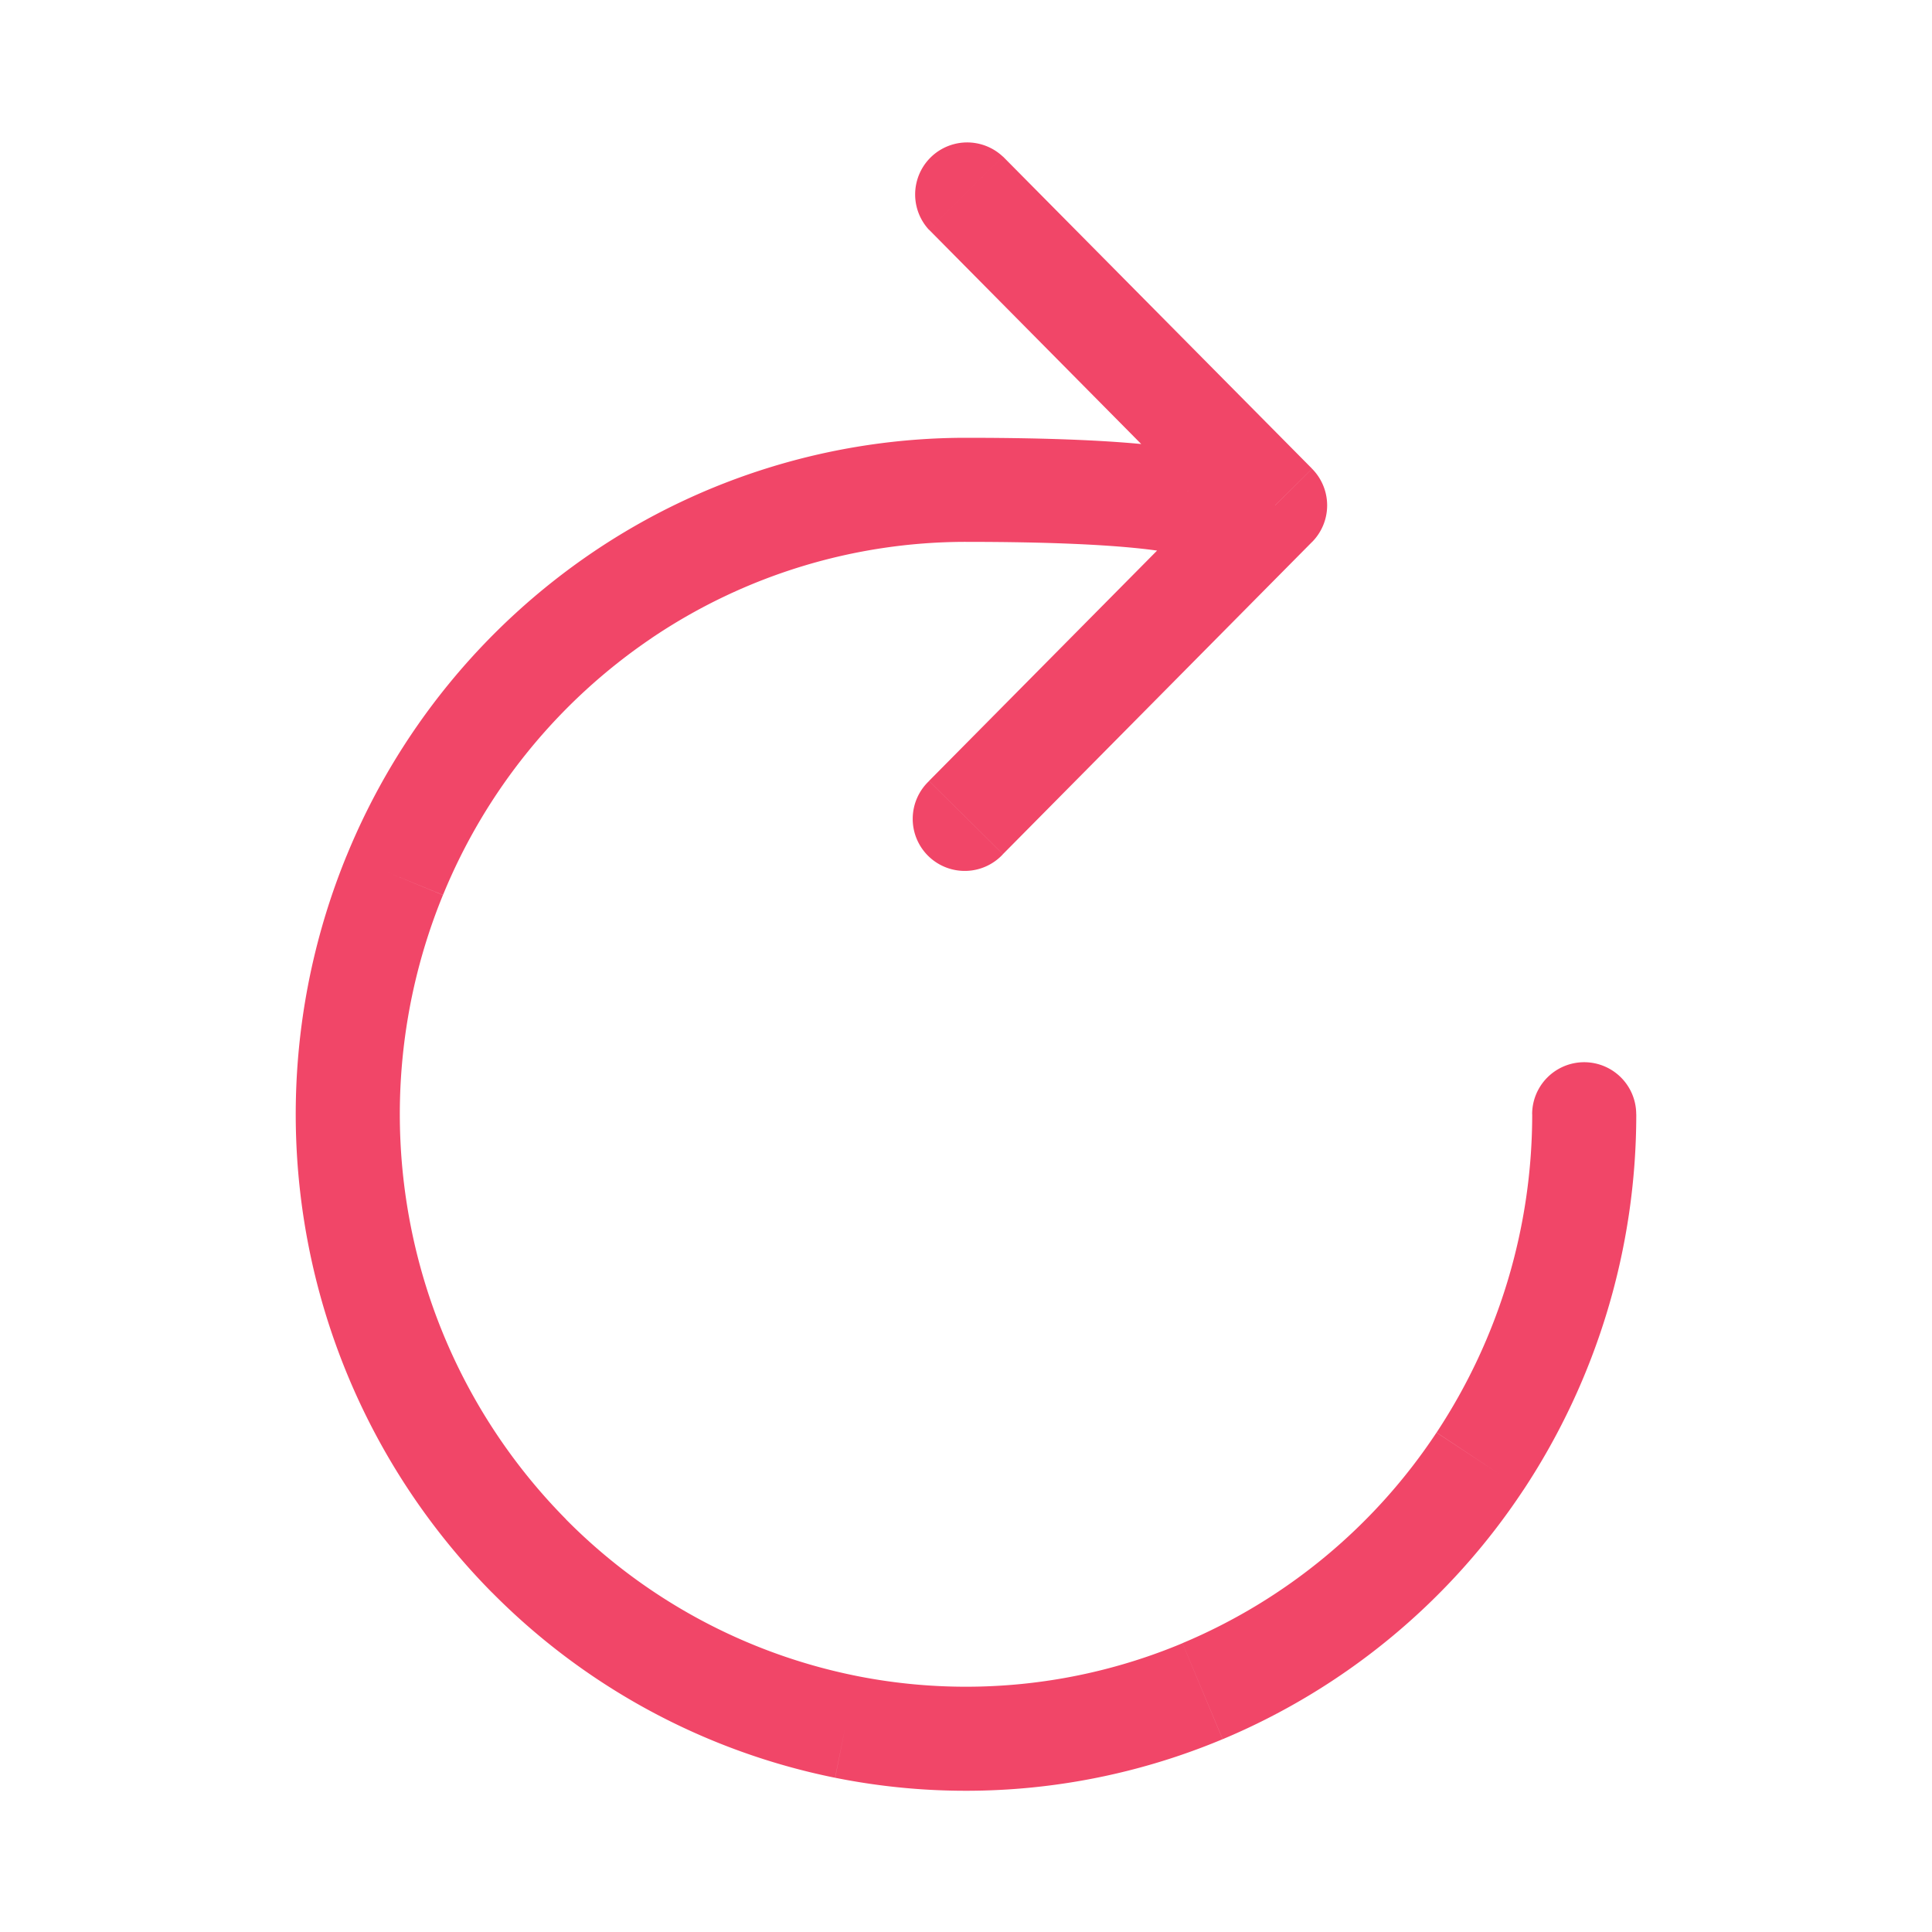 <svg width="24" height="24" viewBox="0 0 30 30" fill="none" xmlns="http://www.w3.org/2000/svg"><path d="M18.48 7.61a.808.808 0 0 0 .72 1.446l-.72-1.447ZM15 7.605v-.808.808ZM9.666 9.24l-.453-.67.453.67ZM6.13 13.592l.747.307-.747-.307Zm-.546 5.603.793-.156-.793.156Zm2.628 4.965.574-.569-.574.569Zm4.914 2.654-.16.792.16-.792Zm5.546-.552.312.745-.312-.745Zm4.308-3.571-.674-.446.674.446Zm2.427-5.389a.808.808 0 1 0-1.616 0h1.616Zm-9.834-14.87a.808.808 0 0 0-1.148 1.136l1.148-1.136ZM19.8 7.848l.574.568a.808.808 0 0 0 0-1.137l-.574.569Zm-5.374 4.28a.808.808 0 1 0 1.148 1.136l-1.148-1.137Zm4.414-3.795.36.723h.002l.002-.002a.43.43 0 0 0 .049-.026c.024-.014.055-.032.09-.056.06-.04.174-.123.275-.25a.953.953 0 0 0 .2-.76c-.065-.366-.318-.578-.489-.682-.316-.194-.794-.296-1.403-.364-.65-.073-1.587-.118-2.926-.118v1.616c1.311 0 2.18.045 2.747.108.608.068.759.148.74.136a.613.613 0 0 1-.26-.414.664.664 0 0 1 .126-.528c.047-.059.088-.084.089-.085a.22.22 0 0 1 .024-.015l.006-.003.004-.002a.028.028 0 0 0 .003-.001l.36.723ZM15 6.798A10.34 10.34 0 0 0 9.213 8.57l.905 1.338A8.723 8.723 0 0 1 15 8.414V6.798ZM9.213 8.57a10.485 10.485 0 0 0-3.83 4.716l1.496.611a8.869 8.869 0 0 1 3.24-3.989l-.906-1.338Zm-3.83 4.715a10.597 10.597 0 0 0-.591 6.065l1.586-.312a8.98 8.98 0 0 1 .5-5.14l-1.495-.613Zm-.591 6.065c.4 2.033 1.39 3.903 2.846 5.377l1.15-1.137a8.919 8.919 0 0 1-2.41-4.552l-1.586.312Zm2.846 5.376a10.38 10.38 0 0 0 5.329 2.879l.32-1.584a8.763 8.763 0 0 1-4.5-2.43l-1.149 1.135Zm5.33 2.879c2.02.406 4.116.197 6.017-.599l-.624-1.49a8.702 8.702 0 0 1-5.075.505l-.318 1.584Zm6.018-.599a10.43 10.43 0 0 0 4.67-3.871l-1.35-.89a8.814 8.814 0 0 1-3.945 3.27l.625 1.491Zm4.67-3.87a10.574 10.574 0 0 0 1.752-5.835h-1.616a8.96 8.96 0 0 1-1.485 4.943l1.348.891Zm-9.23-19.569 4.8 4.848 1.148-1.137-4.8-4.847-1.148 1.136Zm4.8 3.711-4.8 4.848 1.148 1.137 4.8-4.848-1.148-1.137Z" fill="#f14668"/></svg>